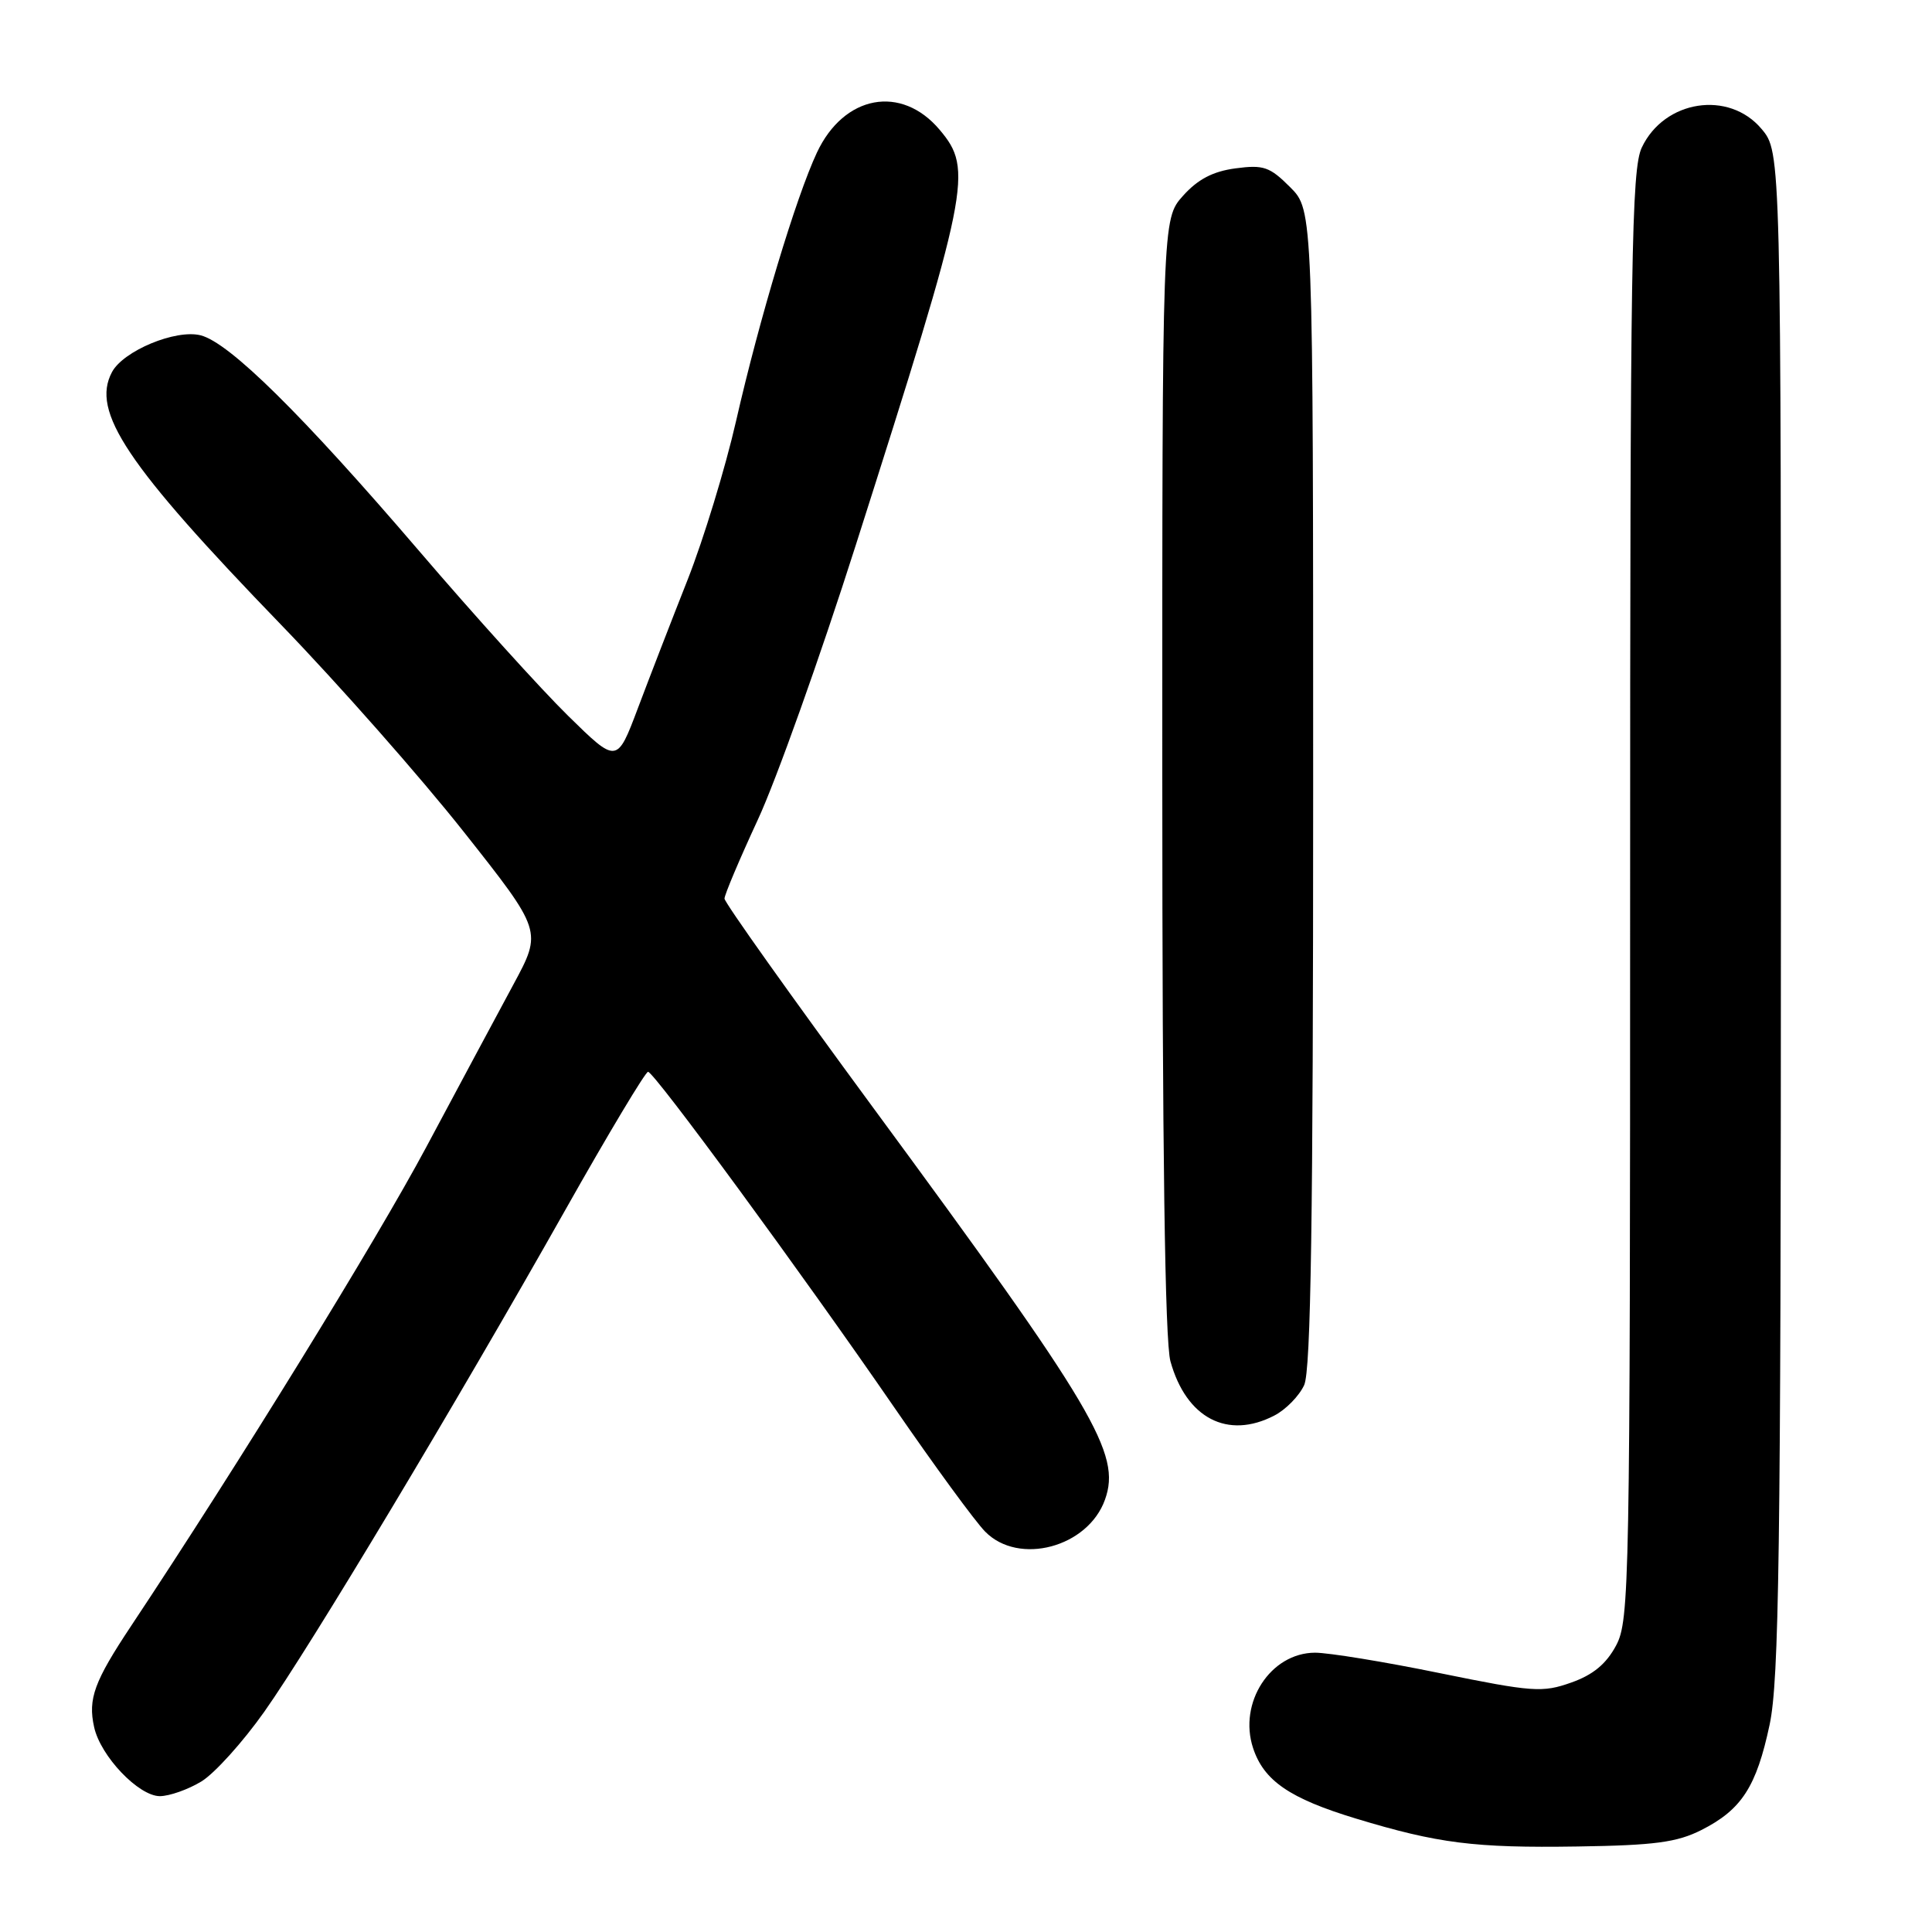 <?xml version="1.0" encoding="UTF-8" standalone="no"?>
<!DOCTYPE svg PUBLIC "-//W3C//DTD SVG 1.1//EN" "http://www.w3.org/Graphics/SVG/1.1/DTD/svg11.dtd" >
<svg xmlns="http://www.w3.org/2000/svg" xmlns:xlink="http://www.w3.org/1999/xlink" version="1.1" viewBox="0 0 256 256">
 <g >
 <path fill="currentColor"
d=" M 225.44 242.49 C 230.78 239.79 232.74 236.75 234.49 228.50 C 235.73 222.59 235.97 205.82 235.98 120.83 C 236.00 20.15 236.00 20.15 233.41 17.08 C 229.08 11.93 220.53 13.25 217.55 19.54 C 216.18 22.41 216.00 34.20 216.00 118.67 C 216.00 210.07 215.91 214.69 214.15 218.02 C 212.84 220.48 211.09 221.93 208.19 222.95 C 204.39 224.30 203.09 224.21 190.79 221.70 C 183.48 220.20 176.04 218.99 174.25 218.99 C 168.35 219.01 164.06 225.62 166.04 231.63 C 167.47 235.96 170.88 238.30 179.67 240.97 C 190.52 244.26 195.37 244.88 209.00 244.67 C 219.24 244.52 222.21 244.12 225.44 242.49 Z  M 26.69 236.05 C 28.44 234.98 32.19 230.82 35.03 226.80 C 41.12 218.19 60.44 185.97 74.95 160.25 C 80.61 150.21 85.53 142.01 85.87 142.02 C 86.70 142.05 106.29 168.76 118.50 186.50 C 123.80 194.20 129.21 201.60 130.54 202.95 C 134.99 207.48 144.17 205.03 146.42 198.70 C 148.59 192.63 145.10 186.73 115.68 146.75 C 104.86 132.04 96.00 119.59 96.00 119.07 C 96.00 118.56 97.99 113.86 100.41 108.63 C 102.84 103.41 108.67 87.06 113.37 72.31 C 128.51 24.82 128.98 22.51 124.52 17.21 C 119.44 11.17 111.83 12.58 108.25 20.21 C 105.49 26.09 100.63 42.20 97.53 55.80 C 96.11 62.02 93.22 71.47 91.12 76.80 C 89.01 82.14 86.04 89.81 84.52 93.85 C 81.75 101.20 81.75 101.20 75.28 94.85 C 71.72 91.36 62.83 81.53 55.53 73.00 C 40.04 54.92 30.38 45.38 26.58 44.43 C 23.29 43.60 16.35 46.48 14.84 49.30 C 12.04 54.54 16.74 61.57 37.24 82.78 C 44.83 90.63 55.72 102.97 61.44 110.21 C 71.85 123.37 71.85 123.37 68.04 130.43 C 65.94 134.32 60.74 144.03 56.48 152.00 C 49.84 164.43 31.65 193.95 17.37 215.45 C 12.48 222.81 11.64 225.10 12.47 228.84 C 13.31 232.70 18.37 238.00 21.19 238.00 C 22.46 237.99 24.93 237.12 26.69 236.05 Z  M 168.85 187.57 C 170.37 186.79 172.15 184.97 172.81 183.53 C 173.70 181.57 174.00 161.58 174.00 104.38 C 174.00 27.85 174.00 27.85 170.95 24.80 C 168.25 22.10 167.43 21.81 163.70 22.31 C 160.71 22.71 158.71 23.76 156.75 25.95 C 154.00 29.03 154.00 29.03 154.01 102.77 C 154.01 152.34 154.36 177.77 155.09 180.38 C 157.18 187.91 162.66 190.78 168.85 187.57 Z "/>
</g>
</svg>